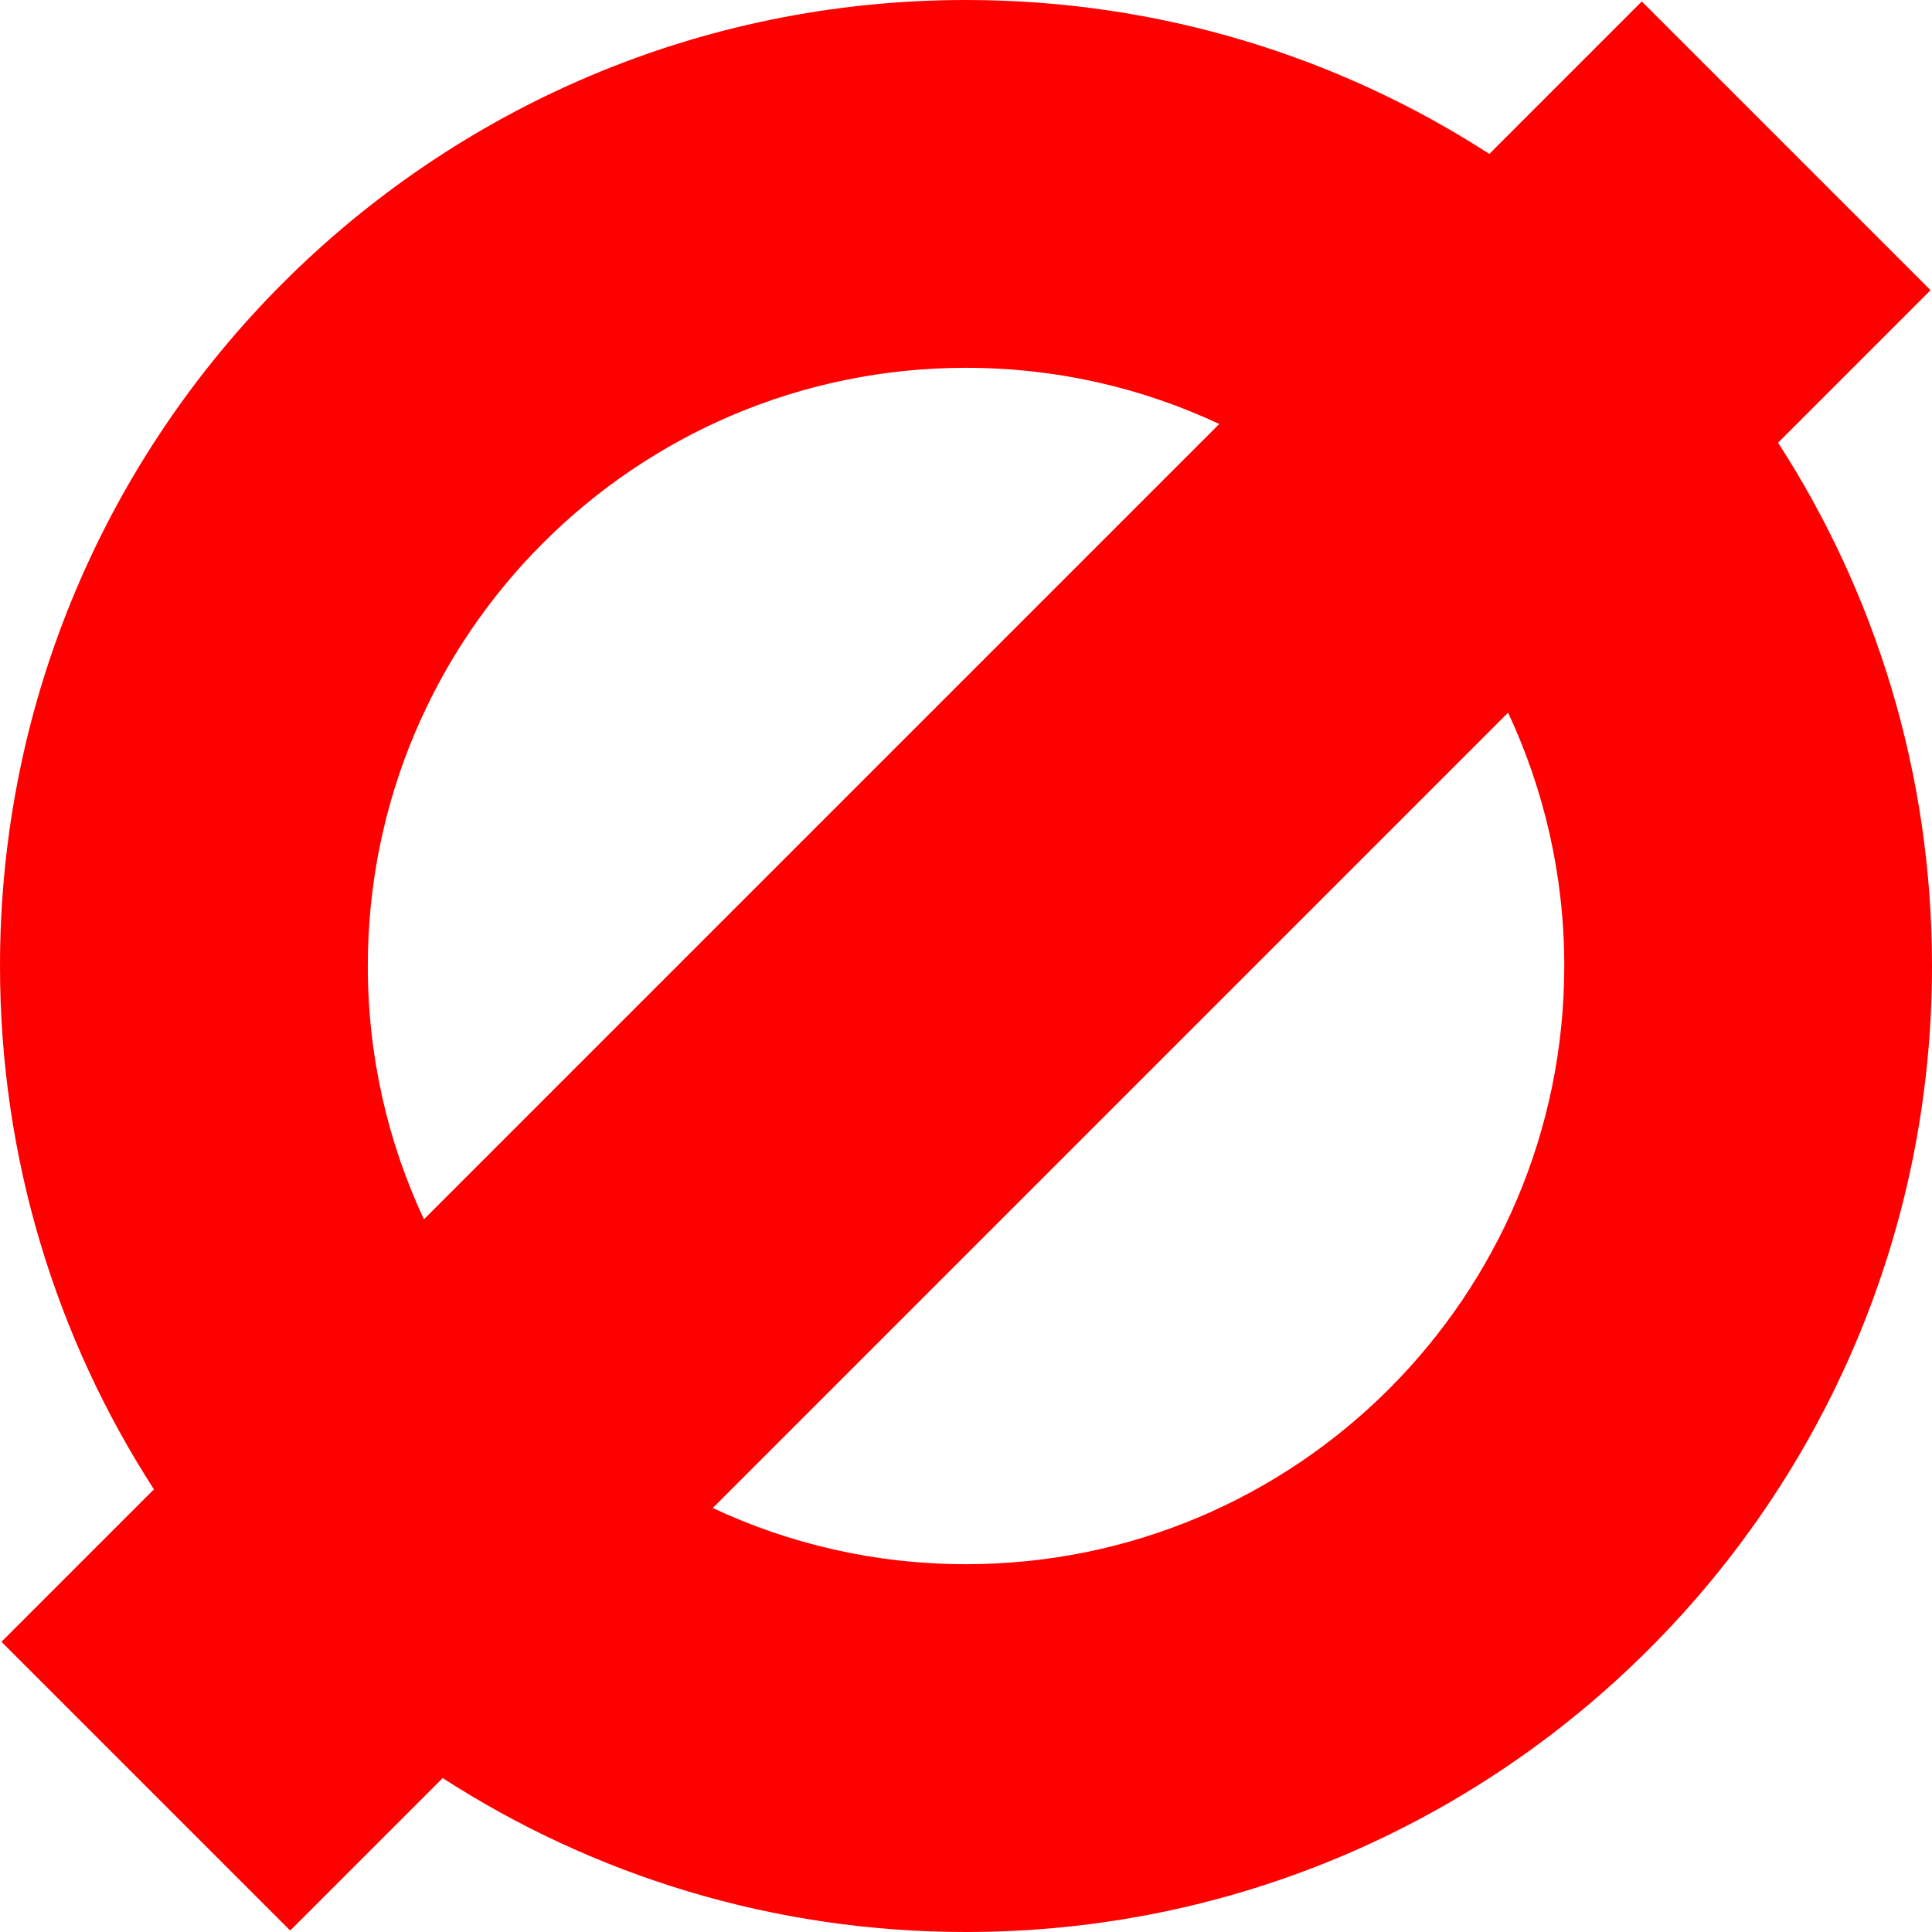 <?xml version="1.0" ?>
<svg xmlns="http://www.w3.org/2000/svg" viewBox="0 0 24 24" fill="#ff0000">
	<path d="M 22.088,5.499 L 23.982,3.605 L 20.395,0.018 L 18.501,1.912 C 16.627,0.702 14.396,0.0 12.0,0.0 C 5.373,0.0 0.0,5.373 0.0,12.0 C 0.0,14.396 0.702,16.627 1.912,18.501 L 0.018,20.395 L 3.605,23.982 L 5.499,22.088 C 7.373,23.298 9.604,24.0 12.0,24.0 C 18.627,24.0 24.0,18.627 24.0,12.0 C 24.0,9.604 23.298,7.373 22.088,5.499 M 4.569,12.0 C 4.569,7.896 7.896,4.569 12.0,4.569 C 13.125,4.569 14.191,4.819 15.146,5.267 L 5.266,15.147 C 4.819,14.191 4.569,13.125 4.569,12.0 M 12.0,19.431 C 10.875,19.431 9.809,19.181 8.854,18.733 L 18.734,8.853 C 19.181,9.809 19.432,10.875 19.432,11.999 C 19.431,16.104 16.104,19.431 12.0,19.431"/>
</svg>